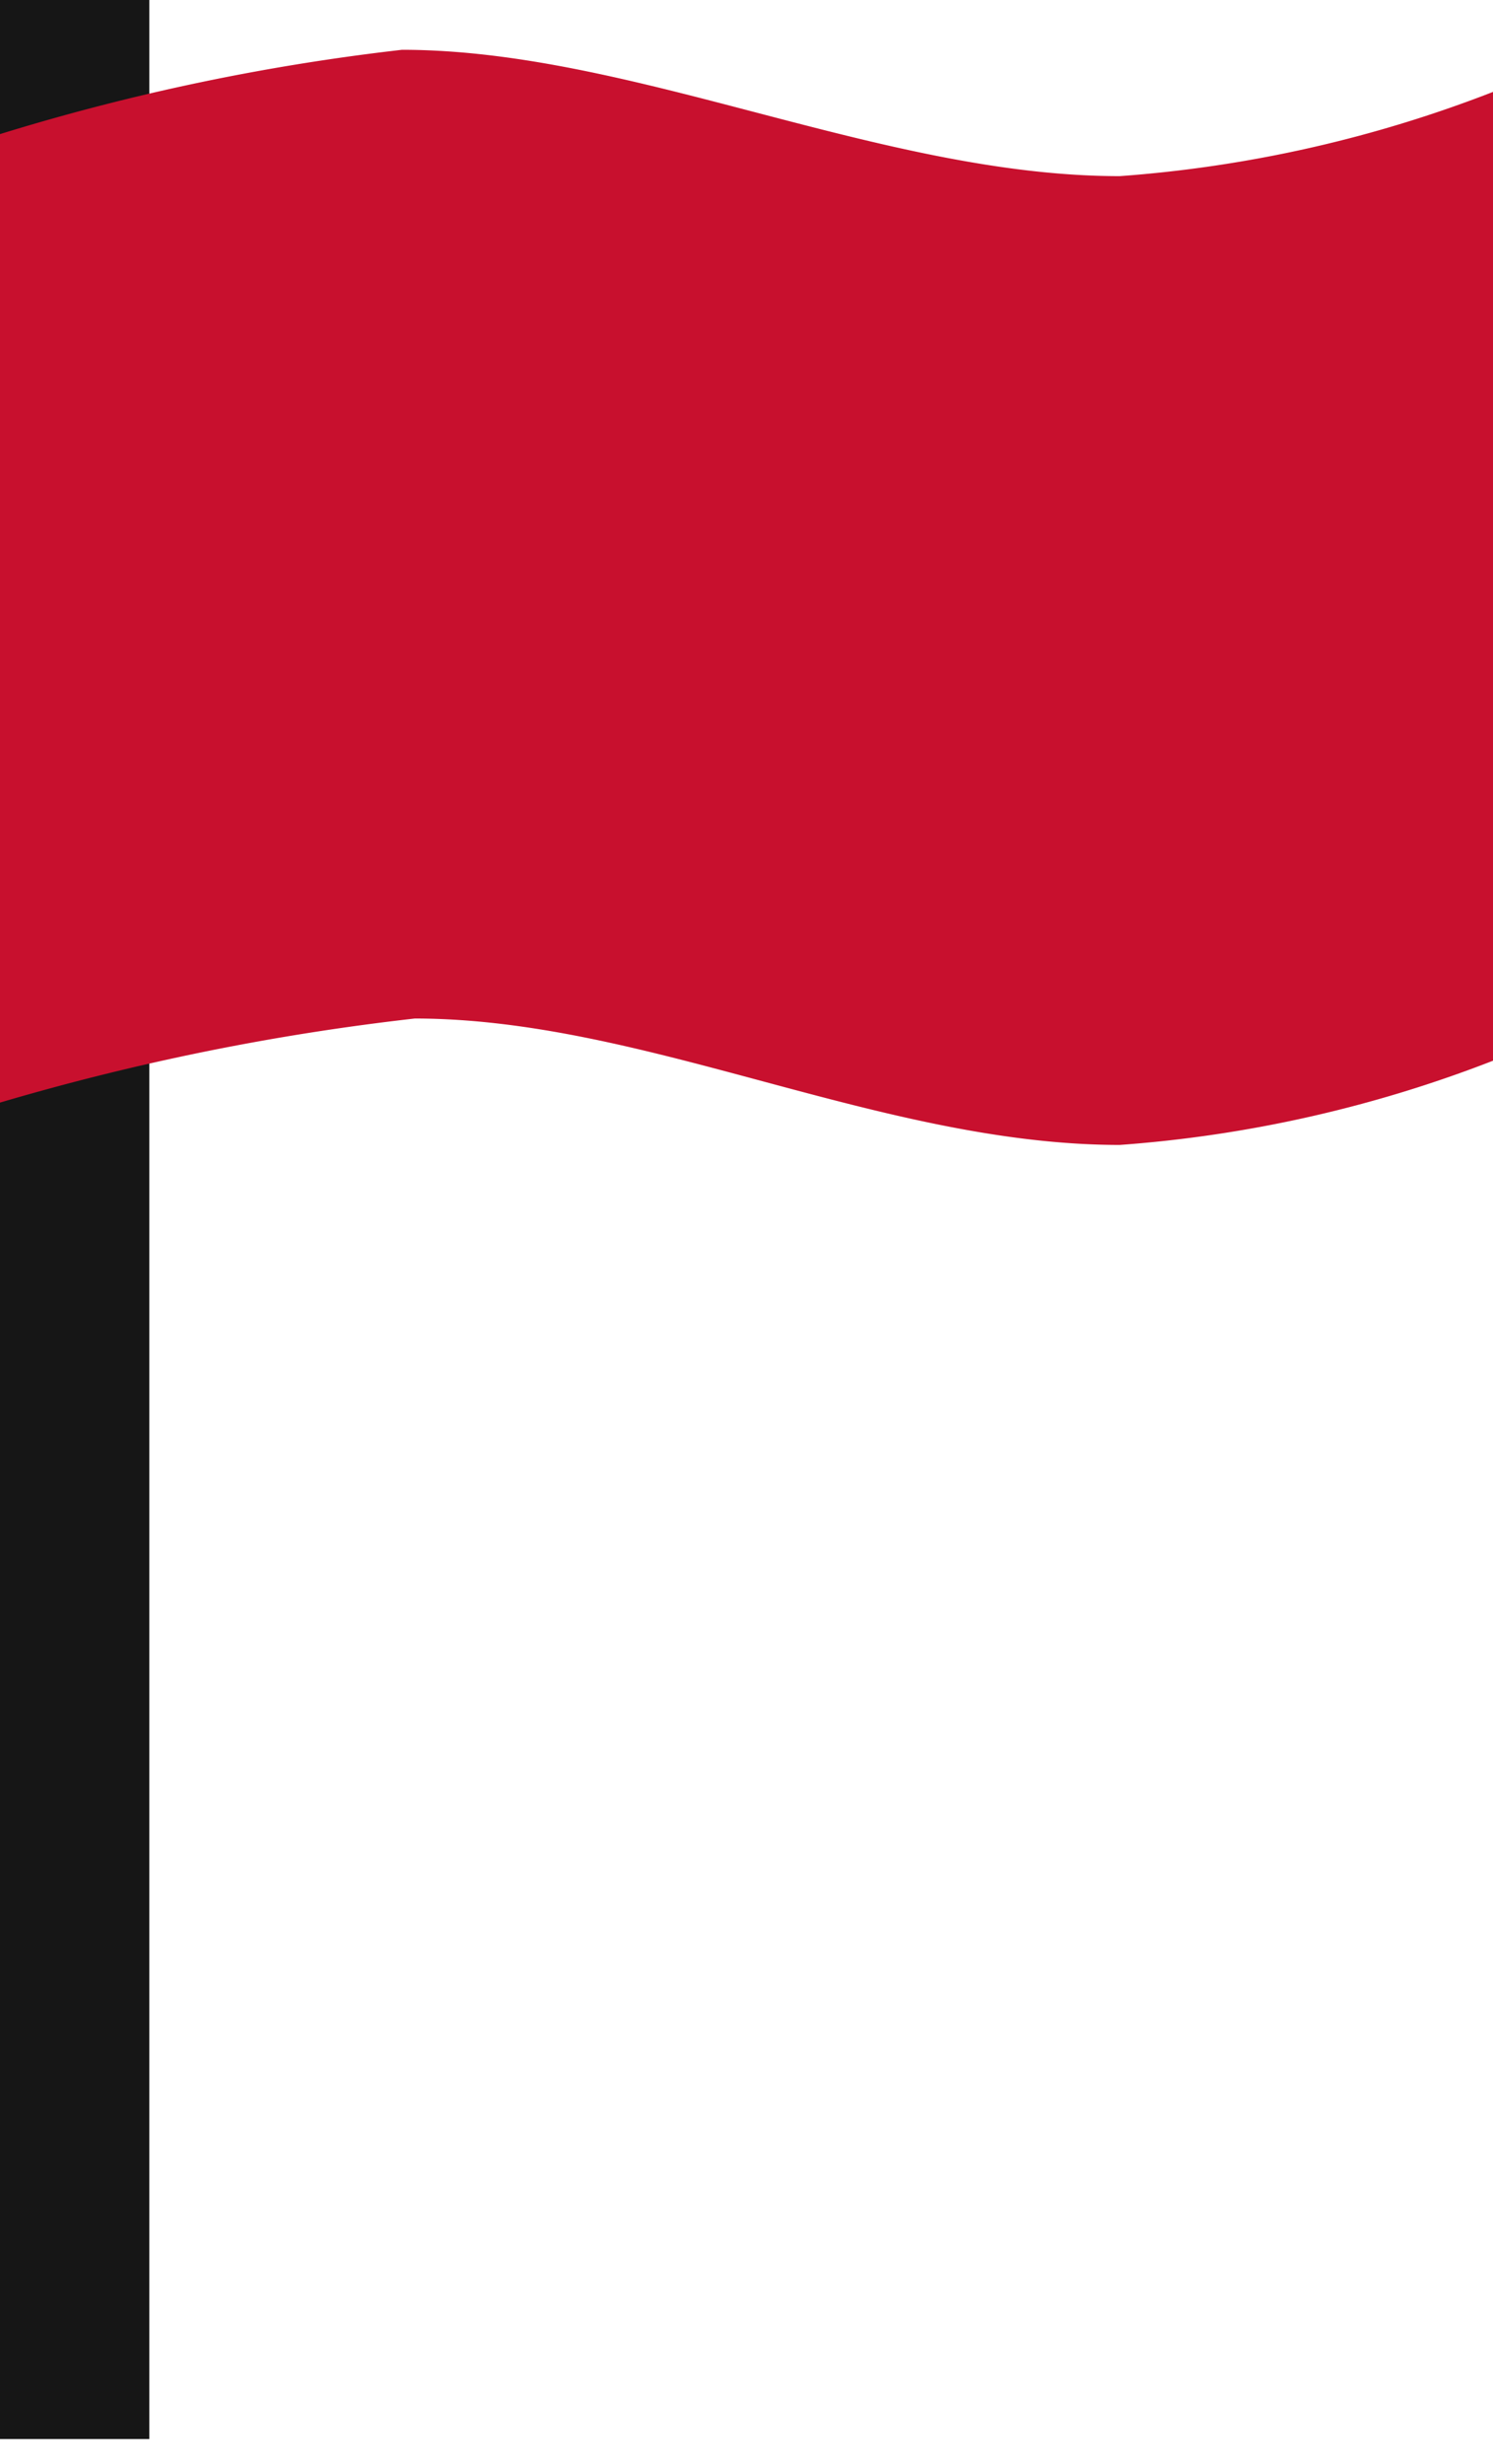 <svg id="flag_red" data-name="flag  red" xmlns="http://www.w3.org/2000/svg" width="20" height="33" viewBox="0 0 20 33">
  <g id="icon_-_flag" data-name="icon - flag" transform="translate(0 0)">
    <g id="Group">
      <rect id="Rectangle" width="2" height="32" fill="#4a4a4a"/>
      <path id="Shape" d="M0,32.666V0H2V32.666Z" fill="#161616"/>
    </g>
    <g id="Group-2" data-name="Group" transform="translate(0 0.667)">
      <path id="Path" d="M14.722,14.1a18.655,18.655,0,0,1-4.731-.847,18.563,18.563,0,0,0-4.713-.845A28.775,28.775,0,0,0,0,13.451V1.059A27.323,27.323,0,0,1,5.107,0,18.878,18.878,0,0,1,9.764.826a20.03,20.03,0,0,0,4.958.866A16.158,16.158,0,0,0,19.444.685V13.06A16.321,16.321,0,0,1,14.722,14.1Z" transform="translate(0.278 0.282)" fill="#f70031"/>
      <path id="Shape-2" data-name="Shape" d="M5.556,12.974A32.525,32.525,0,0,0,0,14.1V1.129A29.657,29.657,0,0,1,5.385,0C8.478,0,11.8,1.692,15,1.692A17.221,17.221,0,0,0,20,.564V13.539a17.221,17.221,0,0,1-5,1.128C11.8,14.666,8.649,12.974,5.556,12.974Z" fill="#c8102e"/>
    </g>
  </g>
</svg>
